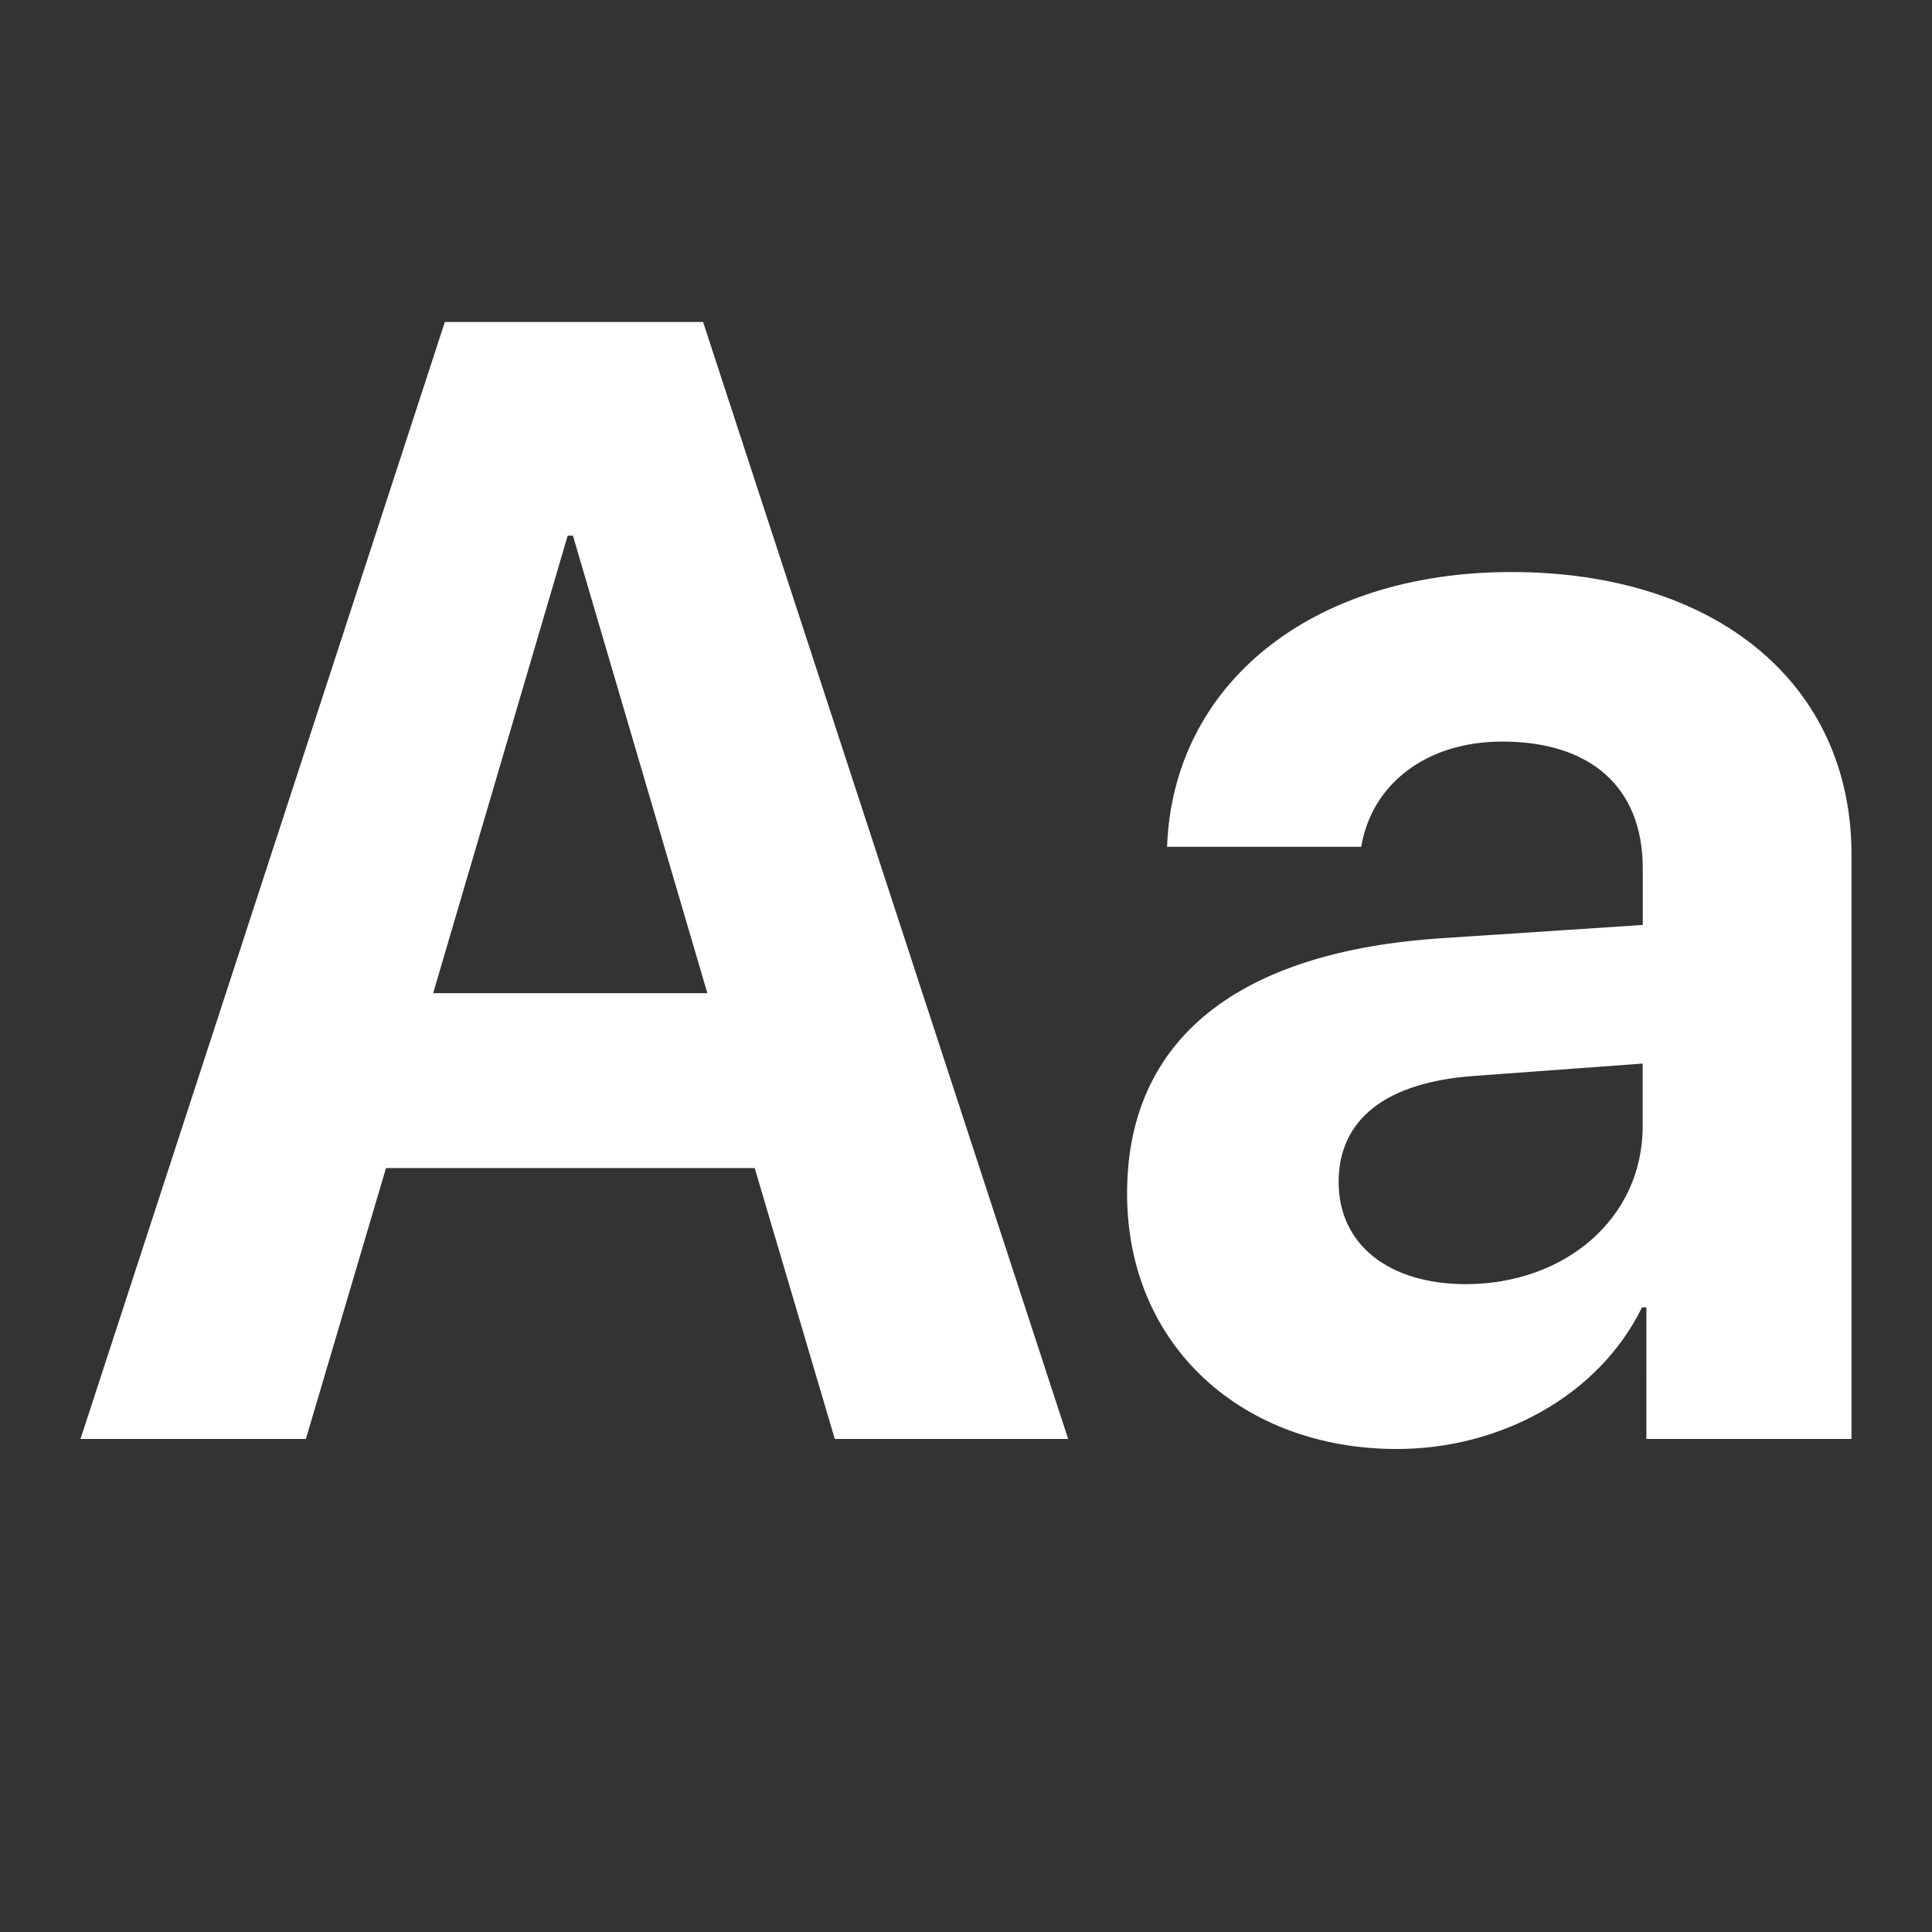<svg xmlns="http://www.w3.org/2000/svg" width="24" height="24" viewBox="0 0 24 24">
    <rect x="0" y="0" width="24" height="24" fill="#333333" stroke="none"/>
    <path fill="#FFF" fill-rule="evenodd" d="M10.37 17.875l-.995-3.365h-4.58L3.8 17.875H1L5.526 4h3.208l4.535 13.875h-2.9zM7.052 6.654l-1.671 5.683h3.406L7.117 6.654h-.064zm11.158 9.298c1.22 0 2.196-.808 2.196-1.962v-.778l-2.087.153c-1.102.077-1.69.539-1.69 1.318s.624 1.269 1.581 1.269zM17.353 18c-1.915 0-3.352-1.279-3.352-3.173 0-1.923 1.383-3.01 3.921-3.173l2.485-.164v-.702c0-1.019-.66-1.576-1.744-1.576-.957 0-1.626.538-1.753 1.307h-2.412c.072-2.019 1.79-3.413 4.274-3.413C21.329 7.106 23 8.5 23 10.616v7.259h-2.548V16.24h-.054c-.542 1.106-1.77 1.76-3.045 1.76z"/>
</svg>
